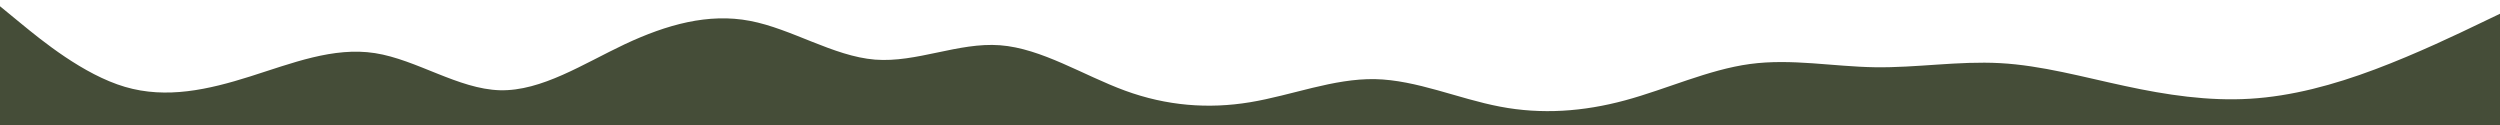 <svg id="visual" viewBox="0 0 2000 100" width="2000" height="100" xmlns="http://www.w3.org/2000/svg" xmlns:xlink="http://www.w3.org/1999/xlink" version="1.1"><path d="M0 5L16.7 18.7C33.3 32.3 66.7 59.7 100 69.5C133.3 79.3 166.7 71.7 200 61.2C233.3 50.7 266.7 37.3 300 42.5C333.3 47.7 366.7 71.3 400 72.2C433.3 73 466.7 51 500 35.3C533.3 19.7 566.7 10.3 600 16.7C633.3 23 666.7 45 700 47.7C733.3 50.3 766.7 33.7 800 36.2C833.3 38.7 866.7 60.3 900 72.5C933.3 84.7 966.7 87.3 1000 81.8C1033.3 76.3 1066.7 62.7 1100 63.3C1133.3 64 1166.7 79 1200 85.3C1233.3 91.7 1266.7 89.3 1300 80.3C1333.3 71.3 1366.7 55.7 1400 51.2C1433.3 46.7 1466.7 53.3 1500 53.8C1533.3 54.3 1566.7 48.7 1600 50.5C1633.3 52.3 1666.7 61.7 1700 68.8C1733.3 76 1766.7 81 1800 79C1833.3 77 1866.7 68 1900 55.5C1933.3 43 1966.7 27 1983.3 19L2000 11L2000 101L1983.3 101C1966.7 101 1933.3 101 1900 101C1866.7 101 1833.3 101 1800 101C1766.7 101 1733.3 101 1700 101C1666.7 101 1633.3 101 1600 101C1566.7 101 1533.3 101 1500 101C1466.7 101 1433.3 101 1400 101C1366.7 101 1333.3 101 1300 101C1266.7 101 1233.3 101 1200 101C1166.7 101 1133.3 101 1100 101C1066.7 101 1033.3 101 1000 101C966.7 101 933.3 101 900 101C866.7 101 833.3 101 800 101C766.7 101 733.3 101 700 101C666.7 101 633.3 101 600 101C566.7 101 533.3 101 500 101C466.7 101 433.3 101 400 101C366.7 101 333.3 101 300 101C266.7 101 233.3 101 200 101C166.7 101 133.3 101 100 101C66.7 101 33.3 101 16.7 101L0 101Z" fill="#454D38" stroke-linecap="round" stroke-linejoin="miter"></path></svg>